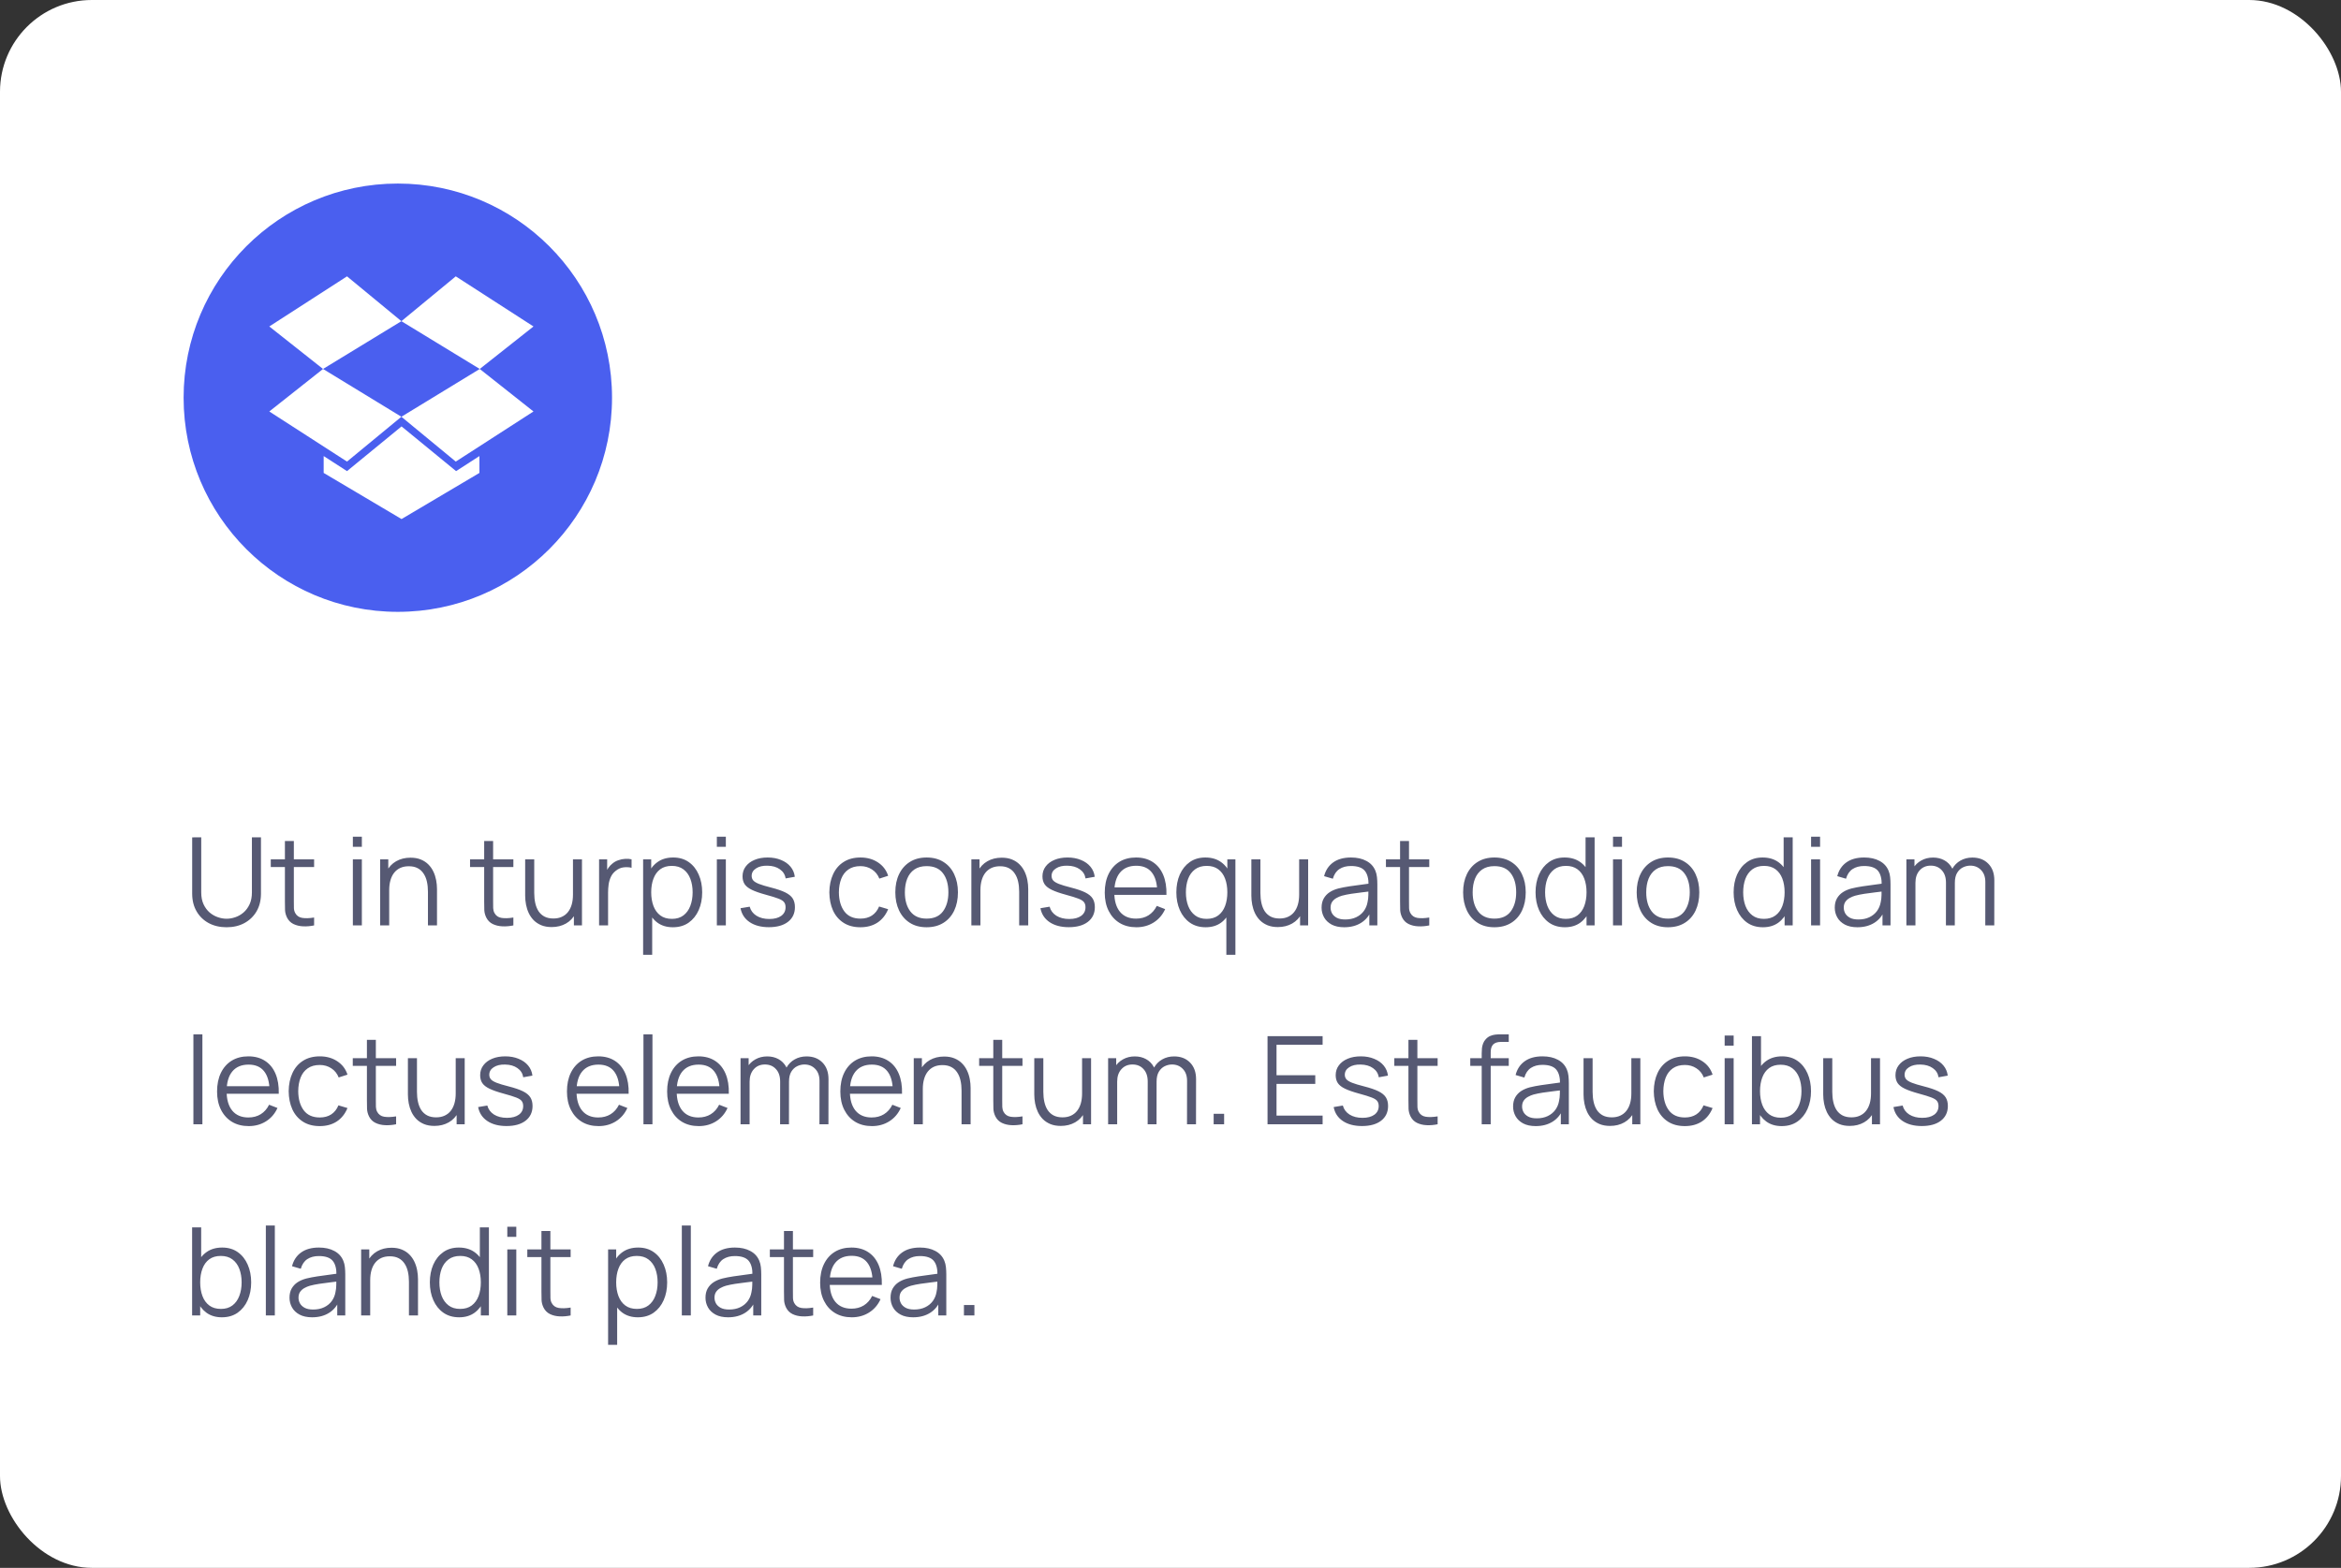 <svg width="306" height="205" viewBox="0 0 306 205" fill="none" xmlns="http://www.w3.org/2000/svg">
<rect x="0" y="0" width="306" height="205" fill="#333333" stroke="none"/>
<rect width="306" height="205" rx="12" fill="white"/>
<path d="M24 52C24 36.536 36.536 24 52 24C67.464 24 80 36.536 80 52C80 67.464 67.464 80 52 80C36.536 80 24 67.464 24 52Z" fill="#4A5FEF"/>
<path fill-rule="evenodd" clip-rule="evenodd" d="M69.734 42.686L62.709 48.243L52.467 41.995L59.575 36.133L69.734 42.686ZM45.359 36.133L52.467 41.995L42.224 48.243L42.224 48.243L42.224 48.243L35.2 42.686L45.359 36.133ZM42.224 48.243L35.2 53.801L45.359 60.353L52.467 54.492L42.224 48.243L42.224 48.243L42.224 48.243ZM62.71 48.243L52.467 54.492L59.575 60.354L69.733 53.801L62.71 48.243ZM59.616 61.599L52.487 55.754L45.358 61.599L42.308 59.631V61.837L52.487 67.868L62.667 61.837V59.631L59.616 61.599Z" fill="white"/>
<path d="M29.616 121.24C28.736 121.24 27.957 121.059 27.28 120.696C26.608 120.333 26.08 119.821 25.696 119.16C25.312 118.499 25.12 117.725 25.12 116.84V109.488L26.304 109.48V116.688C26.304 117.285 26.405 117.803 26.608 118.24C26.811 118.672 27.075 119.029 27.4 119.312C27.731 119.589 28.091 119.795 28.48 119.928C28.869 120.061 29.248 120.128 29.616 120.128C29.989 120.128 30.371 120.061 30.76 119.928C31.149 119.795 31.507 119.589 31.832 119.312C32.157 119.029 32.421 118.672 32.624 118.24C32.827 117.803 32.928 117.285 32.928 116.688V109.48H34.112V116.84C34.112 117.725 33.92 118.499 33.536 119.16C33.152 119.816 32.621 120.328 31.944 120.696C31.272 121.059 30.496 121.24 29.616 121.24ZM41.058 121C40.573 121.101 40.093 121.141 39.618 121.12C39.149 121.099 38.728 120.997 38.354 120.816C37.986 120.635 37.706 120.352 37.514 119.968C37.36 119.648 37.274 119.325 37.258 119C37.248 118.669 37.242 118.293 37.242 117.872V109.96H38.41V117.824C38.41 118.187 38.413 118.491 38.418 118.736C38.429 118.976 38.485 119.189 38.586 119.376C38.778 119.733 39.082 119.947 39.498 120.016C39.92 120.085 40.44 120.069 41.058 119.968V121ZM35.394 113.368V112.36H41.058V113.368H35.394ZM46.124 110.72V109.4H47.3V110.72H46.124ZM46.124 121V112.36H47.3V121H46.124ZM55.938 121V116.592C55.938 116.112 55.893 115.672 55.802 115.272C55.712 114.867 55.565 114.515 55.362 114.216C55.165 113.912 54.906 113.677 54.586 113.512C54.272 113.347 53.888 113.264 53.434 113.264C53.018 113.264 52.65 113.336 52.33 113.48C52.016 113.624 51.749 113.832 51.53 114.104C51.317 114.371 51.154 114.696 51.042 115.08C50.93 115.464 50.874 115.901 50.874 116.392L50.042 116.208C50.042 115.323 50.197 114.579 50.506 113.976C50.816 113.373 51.242 112.917 51.786 112.608C52.33 112.299 52.954 112.144 53.658 112.144C54.175 112.144 54.626 112.224 55.01 112.384C55.4 112.544 55.727 112.76 55.994 113.032C56.266 113.304 56.485 113.616 56.65 113.968C56.816 114.315 56.935 114.685 57.01 115.08C57.085 115.469 57.122 115.859 57.122 116.248V121H55.938ZM49.69 121V112.36H50.754V114.488H50.874V121H49.69ZM67.105 121C66.62 121.101 66.14 121.141 65.665 121.12C65.196 121.099 64.775 120.997 64.401 120.816C64.033 120.635 63.753 120.352 63.561 119.968C63.407 119.648 63.321 119.325 63.305 119C63.295 118.669 63.289 118.293 63.289 117.872V109.96H64.457V117.824C64.457 118.187 64.46 118.491 64.465 118.736C64.476 118.976 64.532 119.189 64.633 119.376C64.825 119.733 65.129 119.947 65.545 120.016C65.967 120.085 66.487 120.069 67.105 119.968V121ZM61.441 113.368V112.36H67.105V113.368H61.441ZM72.112 121.216C71.594 121.216 71.141 121.136 70.751 120.976C70.368 120.816 70.04 120.6 69.767 120.328C69.501 120.056 69.285 119.747 69.12 119.4C68.954 119.048 68.834 118.677 68.76 118.288C68.685 117.893 68.647 117.501 68.647 117.112V112.36H69.832V116.768C69.832 117.243 69.877 117.683 69.968 118.088C70.058 118.493 70.202 118.848 70.4 119.152C70.602 119.451 70.861 119.683 71.175 119.848C71.496 120.013 71.882 120.096 72.335 120.096C72.751 120.096 73.117 120.024 73.431 119.88C73.751 119.736 74.018 119.531 74.231 119.264C74.45 118.992 74.615 118.664 74.728 118.28C74.84 117.891 74.895 117.453 74.895 116.968L75.728 117.152C75.728 118.037 75.573 118.781 75.263 119.384C74.954 119.987 74.528 120.443 73.984 120.752C73.439 121.061 72.816 121.216 72.112 121.216ZM75.016 121V118.872H74.895V112.36H76.072V121H75.016ZM78.308 121V112.36H79.364V114.44L79.156 114.168C79.251 113.912 79.377 113.677 79.531 113.464C79.686 113.245 79.854 113.067 80.035 112.928C80.26 112.731 80.521 112.581 80.82 112.48C81.118 112.373 81.419 112.312 81.724 112.296C82.028 112.275 82.305 112.296 82.555 112.36V113.464C82.241 113.384 81.897 113.365 81.523 113.408C81.15 113.451 80.806 113.6 80.492 113.856C80.204 114.08 79.987 114.349 79.844 114.664C79.7 114.973 79.603 115.304 79.555 115.656C79.507 116.003 79.484 116.347 79.484 116.688V121H78.308ZM87.953 121.24C87.159 121.24 86.487 121.04 85.937 120.64C85.388 120.235 84.972 119.688 84.689 119C84.406 118.307 84.265 117.531 84.265 116.672C84.265 115.797 84.406 115.019 84.689 114.336C84.977 113.648 85.398 113.107 85.953 112.712C86.508 112.317 87.191 112.12 88.001 112.12C88.79 112.12 89.468 112.32 90.033 112.72C90.599 113.12 91.031 113.664 91.329 114.352C91.633 115.04 91.785 115.813 91.785 116.672C91.785 117.536 91.633 118.312 91.329 119C91.025 119.688 90.588 120.235 90.017 120.64C89.447 121.04 88.758 121.24 87.953 121.24ZM84.065 124.84V112.36H85.121V118.864H85.249V124.84H84.065ZM87.833 120.144C88.436 120.144 88.937 119.992 89.337 119.688C89.737 119.384 90.036 118.971 90.233 118.448C90.436 117.92 90.537 117.328 90.537 116.672C90.537 116.021 90.439 115.435 90.241 114.912C90.044 114.389 89.743 113.976 89.337 113.672C88.937 113.368 88.428 113.216 87.809 113.216C87.207 113.216 86.705 113.363 86.305 113.656C85.91 113.949 85.615 114.357 85.417 114.88C85.22 115.397 85.121 115.995 85.121 116.672C85.121 117.339 85.22 117.936 85.417 118.464C85.615 118.987 85.913 119.397 86.313 119.696C86.713 119.995 87.22 120.144 87.833 120.144ZM93.702 110.72V109.4H94.878V110.72H93.702ZM93.702 121V112.36H94.878V121H93.702ZM100.5 121.232C99.487 121.232 98.652 121.013 97.996 120.576C97.346 120.139 96.946 119.531 96.796 118.752L97.996 118.552C98.124 119.043 98.415 119.435 98.868 119.728C99.327 120.016 99.892 120.16 100.564 120.16C101.22 120.16 101.738 120.024 102.116 119.752C102.495 119.475 102.684 119.099 102.684 118.624C102.684 118.357 102.623 118.141 102.5 117.976C102.383 117.805 102.14 117.648 101.772 117.504C101.404 117.36 100.855 117.189 100.124 116.992C99.34 116.779 98.727 116.565 98.284 116.352C97.842 116.139 97.527 115.893 97.34 115.616C97.154 115.333 97.06 114.989 97.06 114.584C97.06 114.093 97.199 113.664 97.476 113.296C97.754 112.923 98.138 112.635 98.628 112.432C99.119 112.224 99.69 112.12 100.34 112.12C100.991 112.12 101.572 112.227 102.084 112.44C102.602 112.648 103.018 112.941 103.332 113.32C103.647 113.699 103.834 114.139 103.892 114.64L102.692 114.856C102.612 114.349 102.359 113.949 101.932 113.656C101.511 113.357 100.975 113.203 100.324 113.192C99.711 113.176 99.212 113.293 98.828 113.544C98.444 113.789 98.252 114.117 98.252 114.528C98.252 114.757 98.322 114.955 98.46 115.12C98.599 115.28 98.85 115.432 99.212 115.576C99.58 115.72 100.103 115.877 100.78 116.048C101.575 116.251 102.199 116.464 102.652 116.688C103.106 116.912 103.428 117.176 103.62 117.48C103.812 117.784 103.908 118.16 103.908 118.608C103.908 119.424 103.604 120.067 102.996 120.536C102.394 121 101.562 121.232 100.5 121.232ZM112.47 121.24C111.6 121.24 110.864 121.045 110.262 120.656C109.659 120.267 109.2 119.731 108.886 119.048C108.576 118.36 108.416 117.571 108.406 116.68C108.416 115.773 108.582 114.979 108.902 114.296C109.222 113.608 109.683 113.075 110.286 112.696C110.888 112.312 111.619 112.12 112.478 112.12C113.352 112.12 114.112 112.333 114.758 112.76C115.408 113.187 115.854 113.771 116.094 114.512L114.942 114.88C114.739 114.363 114.416 113.963 113.974 113.68C113.536 113.392 113.035 113.248 112.47 113.248C111.835 113.248 111.31 113.395 110.894 113.688C110.478 113.976 110.168 114.379 109.966 114.896C109.763 115.413 109.659 116.008 109.654 116.68C109.664 117.715 109.904 118.547 110.374 119.176C110.843 119.8 111.542 120.112 112.47 120.112C113.056 120.112 113.555 119.979 113.966 119.712C114.382 119.44 114.696 119.045 114.91 118.528L116.094 118.88C115.774 119.648 115.304 120.235 114.686 120.64C114.067 121.04 113.328 121.24 112.47 121.24ZM121.119 121.24C120.26 121.24 119.527 121.045 118.919 120.656C118.311 120.267 117.844 119.728 117.519 119.04C117.193 118.352 117.031 117.563 117.031 116.672C117.031 115.765 117.196 114.971 117.527 114.288C117.857 113.605 118.327 113.075 118.935 112.696C119.548 112.312 120.276 112.12 121.119 112.12C121.983 112.12 122.719 112.315 123.327 112.704C123.94 113.088 124.407 113.624 124.727 114.312C125.052 114.995 125.215 115.781 125.215 116.672C125.215 117.579 125.052 118.376 124.727 119.064C124.401 119.747 123.932 120.28 123.319 120.664C122.705 121.048 121.972 121.24 121.119 121.24ZM121.119 120.112C122.079 120.112 122.793 119.795 123.263 119.16C123.732 118.52 123.967 117.691 123.967 116.672C123.967 115.627 123.729 114.795 123.255 114.176C122.785 113.557 122.073 113.248 121.119 113.248C120.473 113.248 119.94 113.395 119.519 113.688C119.103 113.976 118.791 114.379 118.583 114.896C118.38 115.408 118.279 116 118.279 116.672C118.279 117.712 118.519 118.547 118.999 119.176C119.479 119.8 120.185 120.112 121.119 120.112ZM133.219 121V116.592C133.219 116.112 133.174 115.672 133.083 115.272C132.993 114.867 132.846 114.515 132.643 114.216C132.446 113.912 132.187 113.677 131.867 113.512C131.553 113.347 131.169 113.264 130.715 113.264C130.299 113.264 129.931 113.336 129.611 113.48C129.297 113.624 129.03 113.832 128.811 114.104C128.598 114.371 128.435 114.696 128.323 115.08C128.211 115.464 128.155 115.901 128.155 116.392L127.323 116.208C127.323 115.323 127.478 114.579 127.787 113.976C128.097 113.373 128.523 112.917 129.067 112.608C129.611 112.299 130.235 112.144 130.939 112.144C131.457 112.144 131.907 112.224 132.291 112.384C132.681 112.544 133.009 112.76 133.275 113.032C133.547 113.304 133.766 113.616 133.931 113.968C134.097 114.315 134.217 114.685 134.291 115.08C134.366 115.469 134.403 115.859 134.403 116.248V121H133.219ZM126.971 121V112.36H128.035V114.488H128.155V121H126.971ZM139.703 121.232C138.69 121.232 137.855 121.013 137.199 120.576C136.549 120.139 136.149 119.531 135.999 118.752L137.199 118.552C137.327 119.043 137.618 119.435 138.071 119.728C138.53 120.016 139.095 120.16 139.767 120.16C140.423 120.16 140.941 120.024 141.319 119.752C141.698 119.475 141.887 119.099 141.887 118.624C141.887 118.357 141.826 118.141 141.703 117.976C141.586 117.805 141.343 117.648 140.975 117.504C140.607 117.36 140.058 117.189 139.327 116.992C138.543 116.779 137.93 116.565 137.487 116.352C137.045 116.139 136.73 115.893 136.543 115.616C136.357 115.333 136.263 114.989 136.263 114.584C136.263 114.093 136.402 113.664 136.679 113.296C136.957 112.923 137.341 112.635 137.831 112.432C138.322 112.224 138.893 112.12 139.543 112.12C140.194 112.12 140.775 112.227 141.287 112.44C141.805 112.648 142.221 112.941 142.535 113.32C142.85 113.699 143.037 114.139 143.095 114.64L141.895 114.856C141.815 114.349 141.562 113.949 141.135 113.656C140.714 113.357 140.178 113.203 139.527 113.192C138.914 113.176 138.415 113.293 138.031 113.544C137.647 113.789 137.455 114.117 137.455 114.528C137.455 114.757 137.525 114.955 137.663 115.12C137.802 115.28 138.053 115.432 138.415 115.576C138.783 115.72 139.306 115.877 139.983 116.048C140.778 116.251 141.402 116.464 141.855 116.688C142.309 116.912 142.631 117.176 142.823 117.48C143.015 117.784 143.111 118.16 143.111 118.608C143.111 119.424 142.807 120.067 142.199 120.536C141.597 121 140.765 121.232 139.703 121.232ZM148.542 121.24C147.699 121.24 146.968 121.053 146.35 120.68C145.736 120.307 145.259 119.781 144.918 119.104C144.576 118.427 144.406 117.632 144.406 116.72C144.406 115.776 144.574 114.96 144.91 114.272C145.246 113.584 145.718 113.053 146.326 112.68C146.939 112.307 147.662 112.12 148.494 112.12C149.347 112.12 150.075 112.317 150.678 112.712C151.28 113.101 151.736 113.661 152.046 114.392C152.355 115.123 152.496 115.995 152.47 117.008H151.27V116.592C151.248 115.472 151.006 114.627 150.542 114.056C150.083 113.485 149.411 113.2 148.526 113.2C147.598 113.2 146.886 113.501 146.39 114.104C145.899 114.707 145.654 115.565 145.654 116.68C145.654 117.768 145.899 118.613 146.39 119.216C146.886 119.813 147.587 120.112 148.494 120.112C149.112 120.112 149.651 119.971 150.11 119.688C150.574 119.4 150.939 118.987 151.206 118.448L152.302 118.872C151.96 119.624 151.456 120.208 150.79 120.624C150.128 121.035 149.379 121.24 148.542 121.24ZM145.238 117.008V116.024H151.838V117.008H145.238ZM157.597 121.24C156.792 121.24 156.104 121.04 155.533 120.64C154.962 120.235 154.525 119.688 154.221 119C153.917 118.312 153.765 117.536 153.765 116.672C153.765 115.813 153.914 115.04 154.213 114.352C154.517 113.664 154.952 113.12 155.517 112.72C156.082 112.32 156.76 112.12 157.549 112.12C158.36 112.12 159.042 112.317 159.597 112.712C160.152 113.107 160.57 113.648 160.853 114.336C161.141 115.019 161.285 115.797 161.285 116.672C161.285 117.531 161.144 118.307 160.861 119C160.578 119.688 160.162 120.235 159.613 120.64C159.064 121.04 158.392 121.24 157.597 121.24ZM157.717 120.144C158.33 120.144 158.837 119.995 159.237 119.696C159.637 119.397 159.936 118.987 160.133 118.464C160.33 117.936 160.429 117.339 160.429 116.672C160.429 115.995 160.33 115.397 160.133 114.88C159.936 114.357 159.637 113.949 159.237 113.656C158.842 113.363 158.344 113.216 157.741 113.216C157.122 113.216 156.61 113.368 156.205 113.672C155.8 113.976 155.498 114.389 155.301 114.912C155.109 115.435 155.013 116.021 155.013 116.672C155.013 117.328 155.112 117.92 155.309 118.448C155.512 118.971 155.813 119.384 156.213 119.688C156.613 119.992 157.114 120.144 157.717 120.144ZM160.301 124.84V118.864H160.429V112.36H161.485V124.84H160.301ZM167.033 121.216C166.516 121.216 166.063 121.136 165.673 120.976C165.289 120.816 164.961 120.6 164.689 120.328C164.423 120.056 164.207 119.747 164.041 119.4C163.876 119.048 163.756 118.677 163.681 118.288C163.607 117.893 163.569 117.501 163.569 117.112V112.36H164.753V116.768C164.753 117.243 164.799 117.683 164.889 118.088C164.98 118.493 165.124 118.848 165.321 119.152C165.524 119.451 165.783 119.683 166.097 119.848C166.417 120.013 166.804 120.096 167.257 120.096C167.673 120.096 168.039 120.024 168.353 119.88C168.673 119.736 168.94 119.531 169.153 119.264C169.372 118.992 169.537 118.664 169.649 118.28C169.761 117.891 169.817 117.453 169.817 116.968L170.649 117.152C170.649 118.037 170.495 118.781 170.185 119.384C169.876 119.987 169.449 120.443 168.905 120.752C168.361 121.061 167.737 121.216 167.033 121.216ZM169.937 121V118.872H169.817V112.36H170.993V121H169.937ZM175.701 121.24C175.051 121.24 174.504 121.123 174.061 120.888C173.624 120.653 173.296 120.341 173.077 119.952C172.859 119.563 172.749 119.139 172.749 118.68C172.749 118.211 172.843 117.811 173.029 117.48C173.221 117.144 173.48 116.869 173.805 116.656C174.136 116.443 174.517 116.28 174.949 116.168C175.387 116.061 175.869 115.968 176.397 115.888C176.931 115.803 177.451 115.731 177.957 115.672C178.469 115.608 178.917 115.547 179.301 115.488L178.885 115.744C178.901 114.891 178.736 114.259 178.389 113.848C178.043 113.437 177.44 113.232 176.581 113.232C175.989 113.232 175.488 113.365 175.077 113.632C174.672 113.899 174.387 114.32 174.221 114.896L173.077 114.56C173.275 113.787 173.672 113.187 174.269 112.76C174.867 112.333 175.643 112.12 176.597 112.12C177.387 112.12 178.056 112.269 178.605 112.568C179.16 112.861 179.552 113.288 179.781 113.848C179.888 114.099 179.957 114.379 179.989 114.688C180.021 114.997 180.037 115.312 180.037 115.632V121H178.989V118.832L179.293 118.96C179 119.701 178.544 120.267 177.925 120.656C177.307 121.045 176.565 121.24 175.701 121.24ZM175.837 120.224C176.387 120.224 176.867 120.125 177.277 119.928C177.688 119.731 178.019 119.461 178.269 119.12C178.52 118.773 178.683 118.384 178.757 117.952C178.821 117.675 178.856 117.371 178.861 117.04C178.867 116.704 178.869 116.453 178.869 116.288L179.317 116.52C178.917 116.573 178.483 116.627 178.013 116.68C177.549 116.733 177.091 116.795 176.637 116.864C176.189 116.933 175.784 117.016 175.421 117.112C175.176 117.181 174.939 117.28 174.709 117.408C174.48 117.531 174.291 117.696 174.141 117.904C173.997 118.112 173.925 118.371 173.925 118.68C173.925 118.931 173.987 119.173 174.109 119.408C174.237 119.643 174.44 119.837 174.717 119.992C175 120.147 175.373 120.224 175.837 120.224ZM186.824 121C186.339 121.101 185.859 121.141 185.384 121.12C184.915 121.099 184.493 120.997 184.12 120.816C183.752 120.635 183.472 120.352 183.28 119.968C183.125 119.648 183.04 119.325 183.024 119C183.013 118.669 183.008 118.293 183.008 117.872V109.96H184.176V117.824C184.176 118.187 184.179 118.491 184.184 118.736C184.195 118.976 184.251 119.189 184.352 119.376C184.544 119.733 184.848 119.947 185.264 120.016C185.685 120.085 186.205 120.069 186.824 119.968V121ZM181.16 113.368V112.36H186.824V113.368H181.16ZM195.337 121.24C194.479 121.24 193.745 121.045 193.137 120.656C192.529 120.267 192.063 119.728 191.737 119.04C191.412 118.352 191.249 117.563 191.249 116.672C191.249 115.765 191.415 114.971 191.745 114.288C192.076 113.605 192.545 113.075 193.153 112.696C193.767 112.312 194.495 112.12 195.337 112.12C196.201 112.12 196.937 112.315 197.545 112.704C198.159 113.088 198.625 113.624 198.945 114.312C199.271 114.995 199.433 115.781 199.433 116.672C199.433 117.579 199.271 118.376 198.945 119.064C198.62 119.747 198.151 120.28 197.537 120.664C196.924 121.048 196.191 121.24 195.337 121.24ZM195.337 120.112C196.297 120.112 197.012 119.795 197.481 119.16C197.951 118.52 198.185 117.691 198.185 116.672C198.185 115.627 197.948 114.795 197.473 114.176C197.004 113.557 196.292 113.248 195.337 113.248C194.692 113.248 194.159 113.395 193.737 113.688C193.321 113.976 193.009 114.379 192.801 114.896C192.599 115.408 192.497 116 192.497 116.672C192.497 117.712 192.737 118.547 193.217 119.176C193.697 119.8 194.404 120.112 195.337 120.112ZM204.55 121.24C203.745 121.24 203.057 121.04 202.486 120.64C201.915 120.235 201.478 119.688 201.174 119C200.87 118.312 200.718 117.536 200.718 116.672C200.718 115.813 200.867 115.04 201.166 114.352C201.47 113.664 201.905 113.12 202.47 112.72C203.035 112.32 203.713 112.12 204.502 112.12C205.313 112.12 205.995 112.317 206.55 112.712C207.105 113.107 207.523 113.648 207.806 114.336C208.094 115.019 208.238 115.797 208.238 116.672C208.238 117.531 208.097 118.307 207.814 119C207.531 119.688 207.115 120.235 206.566 120.64C206.017 121.04 205.345 121.24 204.55 121.24ZM204.67 120.144C205.283 120.144 205.79 119.995 206.19 119.696C206.59 119.397 206.889 118.987 207.086 118.464C207.283 117.936 207.382 117.339 207.382 116.672C207.382 115.995 207.283 115.397 207.086 114.88C206.889 114.357 206.59 113.949 206.19 113.656C205.795 113.363 205.297 113.216 204.694 113.216C204.075 113.216 203.563 113.368 203.158 113.672C202.753 113.976 202.451 114.389 202.254 114.912C202.062 115.435 201.966 116.021 201.966 116.672C201.966 117.328 202.065 117.92 202.262 118.448C202.465 118.971 202.766 119.384 203.166 119.688C203.566 119.992 204.067 120.144 204.67 120.144ZM207.382 121V114.496H207.254V109.48H208.438V121H207.382ZM210.843 110.72V109.4H212.019V110.72H210.843ZM210.843 121V112.36H212.019V121H210.843ZM218.025 121.24C217.166 121.24 216.433 121.045 215.825 120.656C215.217 120.267 214.75 119.728 214.425 119.04C214.1 118.352 213.937 117.563 213.937 116.672C213.937 115.765 214.102 114.971 214.433 114.288C214.764 113.605 215.233 113.075 215.841 112.696C216.454 112.312 217.182 112.12 218.025 112.12C218.889 112.12 219.625 112.315 220.233 112.704C220.846 113.088 221.313 113.624 221.633 114.312C221.958 114.995 222.121 115.781 222.121 116.672C222.121 117.579 221.958 118.376 221.633 119.064C221.308 119.747 220.838 120.28 220.225 120.664C219.612 121.048 218.878 121.24 218.025 121.24ZM218.025 120.112C218.985 120.112 219.7 119.795 220.169 119.16C220.638 118.52 220.873 117.691 220.873 116.672C220.873 115.627 220.636 114.795 220.161 114.176C219.692 113.557 218.98 113.248 218.025 113.248C217.38 113.248 216.846 113.395 216.425 113.688C216.009 113.976 215.697 114.379 215.489 114.896C215.286 115.408 215.185 116 215.185 116.672C215.185 117.712 215.425 118.547 215.905 119.176C216.385 119.8 217.092 120.112 218.025 120.112ZM230.441 121.24C229.635 121.24 228.947 121.04 228.377 120.64C227.806 120.235 227.369 119.688 227.065 119C226.761 118.312 226.609 117.536 226.609 116.672C226.609 115.813 226.758 115.04 227.057 114.352C227.361 113.664 227.795 113.12 228.361 112.72C228.926 112.32 229.603 112.12 230.393 112.12C231.203 112.12 231.886 112.317 232.441 112.712C232.995 113.107 233.414 113.648 233.697 114.336C233.985 115.019 234.129 115.797 234.129 116.672C234.129 117.531 233.987 118.307 233.705 119C233.422 119.688 233.006 120.235 232.457 120.64C231.907 121.04 231.235 121.24 230.441 121.24ZM230.561 120.144C231.174 120.144 231.681 119.995 232.081 119.696C232.481 119.397 232.779 118.987 232.977 118.464C233.174 117.936 233.273 117.339 233.273 116.672C233.273 115.995 233.174 115.397 232.977 114.88C232.779 114.357 232.481 113.949 232.081 113.656C231.686 113.363 231.187 113.216 230.585 113.216C229.966 113.216 229.454 113.368 229.049 113.672C228.643 113.976 228.342 114.389 228.145 114.912C227.953 115.435 227.857 116.021 227.857 116.672C227.857 117.328 227.955 117.92 228.153 118.448C228.355 118.971 228.657 119.384 229.057 119.688C229.457 119.992 229.958 120.144 230.561 120.144ZM233.273 121V114.496H233.145V109.48H234.329V121H233.273ZM236.733 110.72V109.4H237.909V110.72H236.733ZM236.733 121V112.36H237.909V121H236.733ZM242.78 121.24C242.129 121.24 241.582 121.123 241.14 120.888C240.702 120.653 240.374 120.341 240.156 119.952C239.937 119.563 239.828 119.139 239.828 118.68C239.828 118.211 239.921 117.811 240.108 117.48C240.3 117.144 240.558 116.869 240.884 116.656C241.214 116.443 241.596 116.28 242.028 116.168C242.465 116.061 242.948 115.968 243.476 115.888C244.009 115.803 244.529 115.731 245.036 115.672C245.548 115.608 245.996 115.547 246.38 115.488L245.964 115.744C245.98 114.891 245.814 114.259 245.468 113.848C245.121 113.437 244.518 113.232 243.66 113.232C243.068 113.232 242.566 113.365 242.156 113.632C241.75 113.899 241.465 114.32 241.299 114.896L240.156 114.56C240.353 113.787 240.75 113.187 241.348 112.76C241.945 112.333 242.721 112.12 243.676 112.12C244.465 112.12 245.134 112.269 245.684 112.568C246.238 112.861 246.63 113.288 246.86 113.848C246.966 114.099 247.036 114.379 247.068 114.688C247.1 114.997 247.116 115.312 247.116 115.632V121H246.068V118.832L246.372 118.96C246.078 119.701 245.622 120.267 245.004 120.656C244.385 121.045 243.644 121.24 242.78 121.24ZM242.916 120.224C243.465 120.224 243.945 120.125 244.356 119.928C244.766 119.731 245.097 119.461 245.348 119.12C245.598 118.773 245.761 118.384 245.836 117.952C245.9 117.675 245.934 117.371 245.94 117.04C245.945 116.704 245.948 116.453 245.948 116.288L246.396 116.52C245.996 116.573 245.561 116.627 245.092 116.68C244.628 116.733 244.169 116.795 243.716 116.864C243.268 116.933 242.862 117.016 242.5 117.112C242.254 117.181 242.017 117.28 241.788 117.408C241.558 117.531 241.369 117.696 241.22 117.904C241.076 118.112 241.004 118.371 241.004 118.68C241.004 118.931 241.065 119.173 241.188 119.408C241.316 119.643 241.518 119.837 241.796 119.992C242.078 120.147 242.452 120.224 242.916 120.224ZM259.502 121L259.51 115.328C259.51 114.661 259.323 114.139 258.95 113.76C258.582 113.376 258.113 113.184 257.542 113.184C257.217 113.184 256.899 113.259 256.59 113.408C256.281 113.557 256.025 113.797 255.822 114.128C255.625 114.459 255.526 114.891 255.526 115.424L254.83 115.224C254.814 114.605 254.934 114.064 255.19 113.6C255.451 113.136 255.809 112.776 256.262 112.52C256.721 112.259 257.238 112.128 257.814 112.128C258.683 112.128 259.379 112.397 259.902 112.936C260.425 113.469 260.686 114.192 260.686 115.104L260.678 121H259.502ZM249.19 121V112.36H250.246V114.488H250.374V121H249.19ZM254.358 121L254.366 115.408C254.366 114.72 254.182 114.179 253.814 113.784C253.451 113.384 252.971 113.184 252.374 113.184C251.777 113.184 251.294 113.389 250.926 113.8C250.558 114.205 250.374 114.747 250.374 115.424L249.67 115.04C249.67 114.485 249.801 113.989 250.062 113.552C250.323 113.109 250.681 112.763 251.134 112.512C251.587 112.256 252.102 112.128 252.678 112.128C253.227 112.128 253.715 112.245 254.142 112.48C254.574 112.715 254.913 113.056 255.158 113.504C255.403 113.952 255.526 114.496 255.526 115.136L255.518 121H254.358ZM25.28 147V135.24H26.456V147H25.28ZM32.51 147.24C31.668 147.24 30.937 147.053 30.318 146.68C29.705 146.307 29.228 145.781 28.886 145.104C28.545 144.427 28.374 143.632 28.374 142.72C28.374 141.776 28.542 140.96 28.878 140.272C29.214 139.584 29.686 139.053 30.294 138.68C30.908 138.307 31.63 138.12 32.462 138.12C33.316 138.12 34.044 138.317 34.646 138.712C35.249 139.101 35.705 139.661 36.014 140.392C36.324 141.123 36.465 141.995 36.438 143.008H35.238V142.592C35.217 141.472 34.974 140.627 34.51 140.056C34.052 139.485 33.38 139.2 32.494 139.2C31.566 139.2 30.854 139.501 30.358 140.104C29.868 140.707 29.622 141.565 29.622 142.68C29.622 143.768 29.868 144.613 30.358 145.216C30.854 145.813 31.556 146.112 32.462 146.112C33.081 146.112 33.62 145.971 34.078 145.688C34.542 145.4 34.908 144.987 35.174 144.448L36.27 144.872C35.929 145.624 35.425 146.208 34.758 146.624C34.097 147.035 33.348 147.24 32.51 147.24ZM29.206 143.008V142.024H35.806V143.008H29.206ZM41.798 147.24C40.928 147.24 40.192 147.045 39.59 146.656C38.987 146.267 38.528 145.731 38.214 145.048C37.904 144.36 37.744 143.571 37.734 142.68C37.744 141.773 37.91 140.979 38.23 140.296C38.55 139.608 39.011 139.075 39.614 138.696C40.216 138.312 40.947 138.12 41.806 138.12C42.68 138.12 43.44 138.333 44.086 138.76C44.736 139.187 45.182 139.771 45.422 140.512L44.27 140.88C44.067 140.363 43.744 139.963 43.302 139.68C42.864 139.392 42.363 139.248 41.798 139.248C41.163 139.248 40.638 139.395 40.222 139.688C39.806 139.976 39.496 140.379 39.294 140.896C39.091 141.413 38.987 142.008 38.982 142.68C38.992 143.715 39.232 144.547 39.702 145.176C40.171 145.8 40.87 146.112 41.798 146.112C42.384 146.112 42.883 145.979 43.294 145.712C43.71 145.44 44.024 145.045 44.238 144.528L45.422 144.88C45.102 145.648 44.632 146.235 44.014 146.64C43.395 147.04 42.656 147.24 41.798 147.24ZM51.777 147C51.292 147.101 50.812 147.141 50.337 147.12C49.868 147.099 49.447 146.997 49.073 146.816C48.705 146.635 48.425 146.352 48.233 145.968C48.078 145.648 47.993 145.325 47.977 145C47.967 144.669 47.961 144.293 47.961 143.872V135.96H49.129V143.824C49.129 144.187 49.132 144.491 49.137 144.736C49.148 144.976 49.204 145.189 49.305 145.376C49.497 145.733 49.801 145.947 50.217 146.016C50.639 146.085 51.158 146.069 51.777 145.968V147ZM46.113 139.368V138.36H51.777V139.368H46.113ZM56.783 147.216C56.266 147.216 55.813 147.136 55.423 146.976C55.039 146.816 54.711 146.6 54.439 146.328C54.173 146.056 53.957 145.747 53.791 145.4C53.626 145.048 53.506 144.677 53.431 144.288C53.357 143.893 53.319 143.501 53.319 143.112V138.36H54.503V142.768C54.503 143.243 54.549 143.683 54.639 144.088C54.73 144.493 54.874 144.848 55.071 145.152C55.274 145.451 55.533 145.683 55.847 145.848C56.167 146.013 56.554 146.096 57.007 146.096C57.423 146.096 57.789 146.024 58.103 145.88C58.423 145.736 58.69 145.531 58.903 145.264C59.122 144.992 59.287 144.664 59.399 144.28C59.511 143.891 59.567 143.453 59.567 142.968L60.399 143.152C60.399 144.037 60.245 144.781 59.935 145.384C59.626 145.987 59.199 146.443 58.655 146.752C58.111 147.061 57.487 147.216 56.783 147.216ZM59.687 147V144.872H59.567V138.36H60.743V147H59.687ZM66.203 147.232C65.19 147.232 64.355 147.013 63.699 146.576C63.049 146.139 62.649 145.531 62.499 144.752L63.699 144.552C63.827 145.043 64.118 145.435 64.571 145.728C65.03 146.016 65.595 146.16 66.267 146.16C66.923 146.16 67.441 146.024 67.819 145.752C68.198 145.475 68.387 145.099 68.387 144.624C68.387 144.357 68.326 144.141 68.203 143.976C68.086 143.805 67.843 143.648 67.475 143.504C67.107 143.36 66.558 143.189 65.827 142.992C65.043 142.779 64.43 142.565 63.987 142.352C63.545 142.139 63.23 141.893 63.043 141.616C62.857 141.333 62.763 140.989 62.763 140.584C62.763 140.093 62.902 139.664 63.179 139.296C63.457 138.923 63.841 138.635 64.331 138.432C64.822 138.224 65.393 138.12 66.043 138.12C66.694 138.12 67.275 138.227 67.787 138.44C68.305 138.648 68.721 138.941 69.035 139.32C69.35 139.699 69.537 140.139 69.595 140.64L68.395 140.856C68.315 140.349 68.062 139.949 67.635 139.656C67.214 139.357 66.678 139.203 66.027 139.192C65.414 139.176 64.915 139.293 64.531 139.544C64.147 139.789 63.955 140.117 63.955 140.528C63.955 140.757 64.025 140.955 64.163 141.12C64.302 141.28 64.553 141.432 64.915 141.576C65.283 141.72 65.806 141.877 66.483 142.048C67.278 142.251 67.902 142.464 68.355 142.688C68.809 142.912 69.131 143.176 69.323 143.48C69.515 143.784 69.611 144.16 69.611 144.608C69.611 145.424 69.307 146.067 68.699 146.536C68.097 147 67.265 147.232 66.203 147.232ZM78.245 147.24C77.402 147.24 76.671 147.053 76.053 146.68C75.439 146.307 74.962 145.781 74.621 145.104C74.279 144.427 74.109 143.632 74.109 142.72C74.109 141.776 74.277 140.96 74.613 140.272C74.949 139.584 75.421 139.053 76.029 138.68C76.642 138.307 77.365 138.12 78.197 138.12C79.05 138.12 79.778 138.317 80.381 138.712C80.983 139.101 81.439 139.661 81.749 140.392C82.058 141.123 82.199 141.995 82.173 143.008H80.973V142.592C80.951 141.472 80.709 140.627 80.245 140.056C79.786 139.485 79.114 139.2 78.229 139.2C77.301 139.2 76.589 139.501 76.093 140.104C75.602 140.707 75.357 141.565 75.357 142.68C75.357 143.768 75.602 144.613 76.093 145.216C76.589 145.813 77.29 146.112 78.197 146.112C78.815 146.112 79.354 145.971 79.813 145.688C80.277 145.4 80.642 144.987 80.909 144.448L82.005 144.872C81.663 145.624 81.159 146.208 80.493 146.624C79.831 147.035 79.082 147.24 78.245 147.24ZM74.941 143.008V142.024H81.541V143.008H74.941ZM84.108 147V135.24H85.284V147H84.108ZM91.338 147.24C90.496 147.24 89.765 147.053 89.147 146.68C88.533 146.307 88.056 145.781 87.715 145.104C87.373 144.427 87.203 143.632 87.203 142.72C87.203 141.776 87.371 140.96 87.707 140.272C88.043 139.584 88.514 139.053 89.123 138.68C89.736 138.307 90.459 138.12 91.29 138.12C92.144 138.12 92.872 138.317 93.475 138.712C94.077 139.101 94.533 139.661 94.843 140.392C95.152 141.123 95.293 141.995 95.266 143.008H94.067V142.592C94.045 141.472 93.802 140.627 93.338 140.056C92.88 139.485 92.208 139.2 91.323 139.2C90.394 139.2 89.683 139.501 89.186 140.104C88.696 140.707 88.451 141.565 88.451 142.68C88.451 143.768 88.696 144.613 89.186 145.216C89.683 145.813 90.384 146.112 91.29 146.112C91.909 146.112 92.448 145.971 92.906 145.688C93.371 145.4 93.736 144.987 94.002 144.448L95.099 144.872C94.757 145.624 94.253 146.208 93.587 146.624C92.925 147.035 92.176 147.24 91.338 147.24ZM88.034 143.008V142.024H94.635V143.008H88.034ZM107.112 147L107.12 141.328C107.12 140.661 106.933 140.139 106.56 139.76C106.192 139.376 105.722 139.184 105.152 139.184C104.826 139.184 104.509 139.259 104.2 139.408C103.89 139.557 103.634 139.797 103.432 140.128C103.234 140.459 103.136 140.891 103.136 141.424L102.44 141.224C102.424 140.605 102.544 140.064 102.8 139.6C103.061 139.136 103.418 138.776 103.872 138.52C104.33 138.259 104.848 138.128 105.424 138.128C106.293 138.128 106.989 138.397 107.512 138.936C108.034 139.469 108.296 140.192 108.296 141.104L108.288 147H107.112ZM96.799 147V138.36H97.856V140.488H97.984V147H96.799ZM101.968 147L101.976 141.408C101.976 140.72 101.792 140.179 101.424 139.784C101.061 139.384 100.581 139.184 99.984 139.184C99.386 139.184 98.903 139.389 98.535 139.8C98.168 140.205 97.984 140.747 97.984 141.424L97.279 141.04C97.279 140.485 97.41 139.989 97.671 139.552C97.933 139.109 98.29 138.763 98.743 138.512C99.197 138.256 99.712 138.128 100.288 138.128C100.837 138.128 101.325 138.245 101.752 138.48C102.184 138.715 102.522 139.056 102.768 139.504C103.013 139.952 103.136 140.496 103.136 141.136L103.128 147H101.968ZM113.979 147.24C113.136 147.24 112.406 147.053 111.787 146.68C111.174 146.307 110.696 145.781 110.355 145.104C110.014 144.427 109.843 143.632 109.843 142.72C109.843 141.776 110.011 140.96 110.347 140.272C110.683 139.584 111.155 139.053 111.763 138.68C112.376 138.307 113.099 138.12 113.931 138.12C114.784 138.12 115.512 138.317 116.115 138.712C116.718 139.101 117.174 139.661 117.483 140.392C117.792 141.123 117.934 141.995 117.907 143.008H116.707V142.592C116.686 141.472 116.443 140.627 115.979 140.056C115.52 139.485 114.848 139.2 113.963 139.2C113.035 139.2 112.323 139.501 111.827 140.104C111.336 140.707 111.091 141.565 111.091 142.68C111.091 143.768 111.336 144.613 111.827 145.216C112.323 145.813 113.024 146.112 113.931 146.112C114.55 146.112 115.088 145.971 115.547 145.688C116.011 145.4 116.376 144.987 116.643 144.448L117.739 144.872C117.398 145.624 116.894 146.208 116.227 146.624C115.566 147.035 114.816 147.24 113.979 147.24ZM110.675 143.008V142.024H117.275V143.008H110.675ZM125.688 147V142.592C125.688 142.112 125.643 141.672 125.552 141.272C125.461 140.867 125.315 140.515 125.112 140.216C124.915 139.912 124.656 139.677 124.336 139.512C124.021 139.347 123.637 139.264 123.184 139.264C122.768 139.264 122.4 139.336 122.08 139.48C121.765 139.624 121.499 139.832 121.28 140.104C121.067 140.371 120.904 140.696 120.792 141.08C120.68 141.464 120.624 141.901 120.624 142.392L119.792 142.208C119.792 141.323 119.947 140.579 120.256 139.976C120.565 139.373 120.992 138.917 121.536 138.608C122.08 138.299 122.704 138.144 123.408 138.144C123.925 138.144 124.376 138.224 124.76 138.384C125.149 138.544 125.477 138.76 125.744 139.032C126.016 139.304 126.235 139.616 126.4 139.968C126.565 140.315 126.685 140.685 126.76 141.08C126.835 141.469 126.872 141.859 126.872 142.248V147H125.688ZM119.44 147V138.36H120.504V140.488H120.624V147H119.44ZM133.652 147C133.167 147.101 132.687 147.141 132.212 147.12C131.743 147.099 131.321 146.997 130.948 146.816C130.58 146.635 130.3 146.352 130.108 145.968C129.953 145.648 129.868 145.325 129.852 145C129.841 144.669 129.836 144.293 129.836 143.872V135.96H131.004V143.824C131.004 144.187 131.007 144.491 131.012 144.736C131.023 144.976 131.079 145.189 131.18 145.376C131.372 145.733 131.676 145.947 132.092 146.016C132.513 146.085 133.033 146.069 133.652 145.968V147ZM127.988 139.368V138.36H133.652V139.368H127.988ZM138.658 147.216C138.141 147.216 137.688 147.136 137.298 146.976C136.914 146.816 136.586 146.6 136.314 146.328C136.048 146.056 135.832 145.747 135.666 145.4C135.501 145.048 135.381 144.677 135.306 144.288C135.232 143.893 135.194 143.501 135.194 143.112V138.36H136.378V142.768C136.378 143.243 136.424 143.683 136.514 144.088C136.605 144.493 136.749 144.848 136.946 145.152C137.149 145.451 137.408 145.683 137.722 145.848C138.042 146.013 138.429 146.096 138.882 146.096C139.298 146.096 139.664 146.024 139.978 145.88C140.298 145.736 140.565 145.531 140.778 145.264C140.997 144.992 141.162 144.664 141.274 144.28C141.386 143.891 141.442 143.453 141.442 142.968L142.274 143.152C142.274 144.037 142.12 144.781 141.81 145.384C141.501 145.987 141.074 146.443 140.53 146.752C139.986 147.061 139.362 147.216 138.658 147.216ZM141.562 147V144.872H141.442V138.36H142.618V147H141.562ZM155.158 147L155.166 141.328C155.166 140.661 154.98 140.139 154.606 139.76C154.238 139.376 153.769 139.184 153.198 139.184C152.873 139.184 152.556 139.259 152.246 139.408C151.937 139.557 151.681 139.797 151.478 140.128C151.281 140.459 151.182 140.891 151.182 141.424L150.486 141.224C150.47 140.605 150.59 140.064 150.846 139.6C151.108 139.136 151.465 138.776 151.918 138.52C152.377 138.259 152.894 138.128 153.47 138.128C154.34 138.128 155.036 138.397 155.558 138.936C156.081 139.469 156.342 140.192 156.342 141.104L156.334 147H155.158ZM144.846 147V138.36H145.902V140.488H146.03V147H144.846ZM150.014 147L150.022 141.408C150.022 140.72 149.838 140.179 149.47 139.784C149.108 139.384 148.628 139.184 148.03 139.184C147.433 139.184 146.95 139.389 146.582 139.8C146.214 140.205 146.03 140.747 146.03 141.424L145.326 141.04C145.326 140.485 145.457 139.989 145.718 139.552C145.98 139.109 146.337 138.763 146.79 138.512C147.244 138.256 147.758 138.128 148.334 138.128C148.884 138.128 149.372 138.245 149.798 138.48C150.23 138.715 150.569 139.056 150.814 139.504C151.06 139.952 151.182 140.496 151.182 141.136L151.174 147H150.014ZM158.641 147V145.632H160.009V147H158.641ZM165.683 147V135.48H172.883V136.608H166.859V140.592H171.923V141.72H166.859V145.872H172.883V147H165.683ZM178.032 147.232C177.018 147.232 176.184 147.013 175.528 146.576C174.877 146.139 174.477 145.531 174.328 144.752L175.528 144.552C175.656 145.043 175.946 145.435 176.4 145.728C176.858 146.016 177.424 146.16 178.095 146.16C178.752 146.16 179.269 146.024 179.648 145.752C180.026 145.475 180.216 145.099 180.216 144.624C180.216 144.357 180.154 144.141 180.032 143.976C179.914 143.805 179.672 143.648 179.304 143.504C178.936 143.36 178.386 143.189 177.656 142.992C176.872 142.779 176.258 142.565 175.816 142.352C175.373 142.139 175.058 141.893 174.872 141.616C174.685 141.333 174.592 140.989 174.592 140.584C174.592 140.093 174.73 139.664 175.008 139.296C175.285 138.923 175.669 138.635 176.16 138.432C176.65 138.224 177.221 138.12 177.872 138.12C178.522 138.12 179.104 138.227 179.616 138.44C180.133 138.648 180.549 138.941 180.864 139.32C181.178 139.699 181.365 140.139 181.424 140.64L180.224 140.856C180.144 140.349 179.89 139.949 179.464 139.656C179.042 139.357 178.506 139.203 177.856 139.192C177.242 139.176 176.744 139.293 176.36 139.544C175.976 139.789 175.784 140.117 175.784 140.528C175.784 140.757 175.853 140.955 175.992 141.12C176.13 141.28 176.381 141.432 176.744 141.576C177.112 141.72 177.634 141.877 178.312 142.048C179.106 142.251 179.73 142.464 180.184 142.688C180.637 142.912 180.96 143.176 181.152 143.48C181.344 143.784 181.44 144.16 181.44 144.608C181.44 145.424 181.136 146.067 180.528 146.536C179.925 147 179.093 147.232 178.032 147.232ZM187.918 147C187.432 147.101 186.952 147.141 186.478 147.12C186.008 147.099 185.587 146.997 185.214 146.816C184.846 146.635 184.566 146.352 184.374 145.968C184.219 145.648 184.134 145.325 184.118 145C184.107 144.669 184.102 144.293 184.102 143.872V135.96H185.27V143.824C185.27 144.187 185.272 144.491 185.278 144.736C185.288 144.976 185.344 145.189 185.446 145.376C185.638 145.733 185.942 145.947 186.358 146.016C186.779 146.085 187.299 146.069 187.918 145.968V147ZM182.254 139.368V138.36H187.918V139.368H182.254ZM193.679 147V137.72C193.679 137.496 193.69 137.275 193.711 137.056C193.738 136.837 193.788 136.629 193.863 136.432C193.938 136.229 194.055 136.043 194.215 135.872C194.391 135.68 194.583 135.541 194.791 135.456C194.999 135.365 195.215 135.307 195.439 135.28C195.668 135.253 195.892 135.24 196.111 135.24H197.215V136.232H196.191C195.743 136.232 195.407 136.341 195.183 136.56C194.964 136.779 194.855 137.123 194.855 137.592V147H193.679ZM192.183 139.368V138.36H197.215V139.368H192.183ZM200.733 147.24C200.082 147.24 199.535 147.123 199.093 146.888C198.655 146.653 198.327 146.341 198.109 145.952C197.89 145.563 197.781 145.139 197.781 144.68C197.781 144.211 197.874 143.811 198.061 143.48C198.253 143.144 198.511 142.869 198.837 142.656C199.167 142.443 199.549 142.28 199.981 142.168C200.418 142.061 200.901 141.968 201.429 141.888C201.962 141.803 202.482 141.731 202.989 141.672C203.501 141.608 203.949 141.547 204.333 141.488L203.917 141.744C203.933 140.891 203.767 140.259 203.421 139.848C203.074 139.437 202.471 139.232 201.613 139.232C201.021 139.232 200.519 139.365 200.109 139.632C199.703 139.899 199.418 140.32 199.253 140.896L198.109 140.56C198.306 139.787 198.703 139.187 199.301 138.76C199.898 138.333 200.674 138.12 201.629 138.12C202.418 138.12 203.087 138.269 203.637 138.568C204.191 138.861 204.583 139.288 204.813 139.848C204.919 140.099 204.989 140.379 205.021 140.688C205.053 140.997 205.069 141.312 205.069 141.632V147H204.021V144.832L204.325 144.96C204.031 145.701 203.575 146.267 202.957 146.656C202.338 147.045 201.597 147.24 200.733 147.24ZM200.869 146.224C201.418 146.224 201.898 146.125 202.309 145.928C202.719 145.731 203.05 145.461 203.301 145.12C203.551 144.773 203.714 144.384 203.789 143.952C203.853 143.675 203.887 143.371 203.893 143.04C203.898 142.704 203.901 142.453 203.901 142.288L204.349 142.52C203.949 142.573 203.514 142.627 203.045 142.68C202.581 142.733 202.122 142.795 201.669 142.864C201.221 142.933 200.815 143.016 200.453 143.112C200.207 143.181 199.97 143.28 199.741 143.408C199.511 143.531 199.322 143.696 199.173 143.904C199.029 144.112 198.957 144.371 198.957 144.68C198.957 144.931 199.018 145.173 199.141 145.408C199.269 145.643 199.471 145.837 199.749 145.992C200.031 146.147 200.405 146.224 200.869 146.224ZM210.455 147.216C209.938 147.216 209.485 147.136 209.095 146.976C208.711 146.816 208.383 146.6 208.111 146.328C207.845 146.056 207.629 145.747 207.463 145.4C207.298 145.048 207.178 144.677 207.103 144.288C207.029 143.893 206.991 143.501 206.991 143.112V138.36H208.175V142.768C208.175 143.243 208.221 143.683 208.311 144.088C208.402 144.493 208.546 144.848 208.743 145.152C208.946 145.451 209.205 145.683 209.519 145.848C209.839 146.013 210.226 146.096 210.679 146.096C211.095 146.096 211.461 146.024 211.775 145.88C212.095 145.736 212.362 145.531 212.575 145.264C212.794 144.992 212.959 144.664 213.071 144.28C213.183 143.891 213.239 143.453 213.239 142.968L214.071 143.152C214.071 144.037 213.917 144.781 213.607 145.384C213.298 145.987 212.871 146.443 212.327 146.752C211.783 147.061 211.159 147.216 210.455 147.216ZM213.359 147V144.872H213.239V138.36H214.415V147H213.359ZM220.235 147.24C219.366 147.24 218.63 147.045 218.027 146.656C217.425 146.267 216.966 145.731 216.651 145.048C216.342 144.36 216.182 143.571 216.171 142.68C216.182 141.773 216.347 140.979 216.667 140.296C216.987 139.608 217.449 139.075 218.051 138.696C218.654 138.312 219.385 138.12 220.243 138.12C221.118 138.12 221.878 138.333 222.523 138.76C223.174 139.187 223.619 139.771 223.859 140.512L222.707 140.88C222.505 140.363 222.182 139.963 221.739 139.68C221.302 139.392 220.801 139.248 220.235 139.248C219.601 139.248 219.075 139.395 218.659 139.688C218.243 139.976 217.934 140.379 217.731 140.896C217.529 141.413 217.425 142.008 217.419 142.68C217.43 143.715 217.67 144.547 218.139 145.176C218.609 145.8 219.307 146.112 220.235 146.112C220.822 146.112 221.321 145.979 221.731 145.712C222.147 145.44 222.462 145.045 222.675 144.528L223.859 144.88C223.539 145.648 223.07 146.235 222.451 146.64C221.833 147.04 221.094 147.24 220.235 147.24ZM225.436 136.72V135.4H226.612V136.72H225.436ZM225.436 147V138.36H226.612V147H225.436ZM232.891 147.24C232.096 147.24 231.424 147.04 230.875 146.64C230.325 146.235 229.909 145.688 229.627 145C229.344 144.307 229.203 143.531 229.203 142.672C229.203 141.797 229.344 141.019 229.627 140.336C229.915 139.648 230.336 139.107 230.891 138.712C231.445 138.317 232.128 138.12 232.939 138.12C233.728 138.12 234.405 138.32 234.971 138.72C235.536 139.12 235.968 139.664 236.267 140.352C236.571 141.04 236.723 141.813 236.723 142.672C236.723 143.536 236.571 144.312 236.267 145C235.963 145.688 235.525 146.235 234.955 146.64C234.384 147.04 233.696 147.24 232.891 147.24ZM229.003 147V135.48H230.187V140.496H230.059V147H229.003ZM232.771 146.144C233.373 146.144 233.875 145.992 234.275 145.688C234.675 145.384 234.973 144.971 235.171 144.448C235.373 143.92 235.475 143.328 235.475 142.672C235.475 142.021 235.376 141.435 235.179 140.912C234.981 140.389 234.68 139.976 234.275 139.672C233.875 139.368 233.365 139.216 232.747 139.216C232.144 139.216 231.643 139.363 231.243 139.656C230.848 139.949 230.552 140.357 230.355 140.88C230.157 141.397 230.059 141.995 230.059 142.672C230.059 143.339 230.157 143.936 230.355 144.464C230.552 144.987 230.851 145.397 231.251 145.696C231.651 145.995 232.157 146.144 232.771 146.144ZM241.783 147.216C241.266 147.216 240.813 147.136 240.423 146.976C240.039 146.816 239.711 146.6 239.439 146.328C239.173 146.056 238.957 145.747 238.791 145.4C238.626 145.048 238.506 144.677 238.431 144.288C238.357 143.893 238.319 143.501 238.319 143.112V138.36H239.503V142.768C239.503 143.243 239.549 143.683 239.639 144.088C239.73 144.493 239.874 144.848 240.071 145.152C240.274 145.451 240.533 145.683 240.847 145.848C241.167 146.013 241.554 146.096 242.007 146.096C242.423 146.096 242.789 146.024 243.103 145.88C243.423 145.736 243.69 145.531 243.903 145.264C244.122 144.992 244.287 144.664 244.399 144.28C244.511 143.891 244.567 143.453 244.567 142.968L245.399 143.152C245.399 144.037 245.245 144.781 244.935 145.384C244.626 145.987 244.199 146.443 243.655 146.752C243.111 147.061 242.487 147.216 241.783 147.216ZM244.687 147V144.872H244.567V138.36H245.743V147H244.687ZM251.203 147.232C250.19 147.232 249.355 147.013 248.699 146.576C248.049 146.139 247.649 145.531 247.499 144.752L248.699 144.552C248.827 145.043 249.118 145.435 249.571 145.728C250.03 146.016 250.595 146.16 251.267 146.16C251.923 146.16 252.441 146.024 252.819 145.752C253.198 145.475 253.387 145.099 253.387 144.624C253.387 144.357 253.326 144.141 253.203 143.976C253.086 143.805 252.843 143.648 252.475 143.504C252.107 143.36 251.558 143.189 250.827 142.992C250.043 142.779 249.43 142.565 248.987 142.352C248.545 142.139 248.23 141.893 248.043 141.616C247.857 141.333 247.763 140.989 247.763 140.584C247.763 140.093 247.902 139.664 248.179 139.296C248.457 138.923 248.841 138.635 249.331 138.432C249.822 138.224 250.393 138.12 251.043 138.12C251.694 138.12 252.275 138.227 252.787 138.44C253.305 138.648 253.721 138.941 254.035 139.32C254.35 139.699 254.537 140.139 254.595 140.64L253.395 140.856C253.315 140.349 253.062 139.949 252.635 139.656C252.214 139.357 251.678 139.203 251.027 139.192C250.414 139.176 249.915 139.293 249.531 139.544C249.147 139.789 248.955 140.117 248.955 140.528C248.955 140.757 249.025 140.955 249.163 141.12C249.302 141.28 249.553 141.432 249.915 141.576C250.283 141.72 250.806 141.877 251.483 142.048C252.278 142.251 252.902 142.464 253.355 142.688C253.809 142.912 254.131 143.176 254.323 143.48C254.515 143.784 254.611 144.16 254.611 144.608C254.611 145.424 254.307 146.067 253.699 146.536C253.097 147 252.265 147.232 251.203 147.232ZM29 172.24C28.205 172.24 27.533 172.04 26.984 171.64C26.435 171.235 26.019 170.688 25.736 170C25.453 169.307 25.312 168.531 25.312 167.672C25.312 166.797 25.453 166.019 25.736 165.336C26.024 164.648 26.445 164.107 27 163.712C27.555 163.317 28.237 163.12 29.048 163.12C29.837 163.12 30.515 163.32 31.08 163.72C31.645 164.12 32.077 164.664 32.376 165.352C32.68 166.04 32.832 166.813 32.832 167.672C32.832 168.536 32.68 169.312 32.376 170C32.072 170.688 31.635 171.235 31.064 171.64C30.493 172.04 29.805 172.24 29 172.24ZM25.112 172V160.48H26.296V165.496H26.168V172H25.112ZM28.88 171.144C29.483 171.144 29.984 170.992 30.384 170.688C30.784 170.384 31.083 169.971 31.28 169.448C31.483 168.92 31.584 168.328 31.584 167.672C31.584 167.021 31.485 166.435 31.288 165.912C31.091 165.389 30.789 164.976 30.384 164.672C29.984 164.368 29.475 164.216 28.856 164.216C28.253 164.216 27.752 164.363 27.352 164.656C26.957 164.949 26.661 165.357 26.464 165.88C26.267 166.397 26.168 166.995 26.168 167.672C26.168 168.339 26.267 168.936 26.464 169.464C26.661 169.987 26.96 170.397 27.36 170.696C27.76 170.995 28.267 171.144 28.88 171.144ZM34.749 172V160.24H35.925V172H34.749ZM40.795 172.24C40.145 172.24 39.598 172.123 39.155 171.888C38.718 171.653 38.39 171.341 38.171 170.952C37.953 170.563 37.843 170.139 37.843 169.68C37.843 169.211 37.937 168.811 38.123 168.48C38.315 168.144 38.574 167.869 38.899 167.656C39.23 167.443 39.611 167.28 40.043 167.168C40.48 167.061 40.963 166.968 41.491 166.888C42.025 166.803 42.544 166.731 43.051 166.672C43.563 166.608 44.011 166.547 44.395 166.488L43.979 166.744C43.995 165.891 43.83 165.259 43.483 164.848C43.136 164.437 42.534 164.232 41.675 164.232C41.083 164.232 40.582 164.365 40.171 164.632C39.766 164.899 39.48 165.32 39.315 165.896L38.171 165.56C38.368 164.787 38.766 164.187 39.363 163.76C39.961 163.333 40.736 163.12 41.691 163.12C42.48 163.12 43.15 163.269 43.699 163.568C44.254 163.861 44.646 164.288 44.875 164.848C44.982 165.099 45.051 165.379 45.083 165.688C45.115 165.997 45.131 166.312 45.131 166.632V172H44.083V169.832L44.387 169.96C44.094 170.701 43.638 171.267 43.019 171.656C42.401 172.045 41.659 172.24 40.795 172.24ZM40.931 171.224C41.48 171.224 41.961 171.125 42.371 170.928C42.782 170.731 43.112 170.461 43.363 170.12C43.614 169.773 43.776 169.384 43.851 168.952C43.915 168.675 43.95 168.371 43.955 168.04C43.961 167.704 43.963 167.453 43.963 167.288L44.411 167.52C44.011 167.573 43.577 167.627 43.107 167.68C42.643 167.733 42.184 167.795 41.731 167.864C41.283 167.933 40.878 168.016 40.515 168.112C40.27 168.181 40.032 168.28 39.803 168.408C39.574 168.531 39.385 168.696 39.235 168.904C39.091 169.112 39.019 169.371 39.019 169.68C39.019 169.931 39.081 170.173 39.203 170.408C39.331 170.643 39.534 170.837 39.811 170.992C40.094 171.147 40.467 171.224 40.931 171.224ZM53.454 172V167.592C53.454 167.112 53.408 166.672 53.318 166.272C53.227 165.867 53.08 165.515 52.878 165.216C52.68 164.912 52.422 164.677 52.102 164.512C51.787 164.347 51.403 164.264 50.95 164.264C50.534 164.264 50.166 164.336 49.846 164.48C49.531 164.624 49.264 164.832 49.046 165.104C48.832 165.371 48.67 165.696 48.558 166.08C48.446 166.464 48.39 166.901 48.39 167.392L47.558 167.208C47.558 166.323 47.712 165.579 48.022 164.976C48.331 164.373 48.758 163.917 49.302 163.608C49.846 163.299 50.47 163.144 51.174 163.144C51.691 163.144 52.142 163.224 52.526 163.384C52.915 163.544 53.243 163.76 53.51 164.032C53.782 164.304 54 164.616 54.166 164.968C54.331 165.315 54.451 165.685 54.526 166.08C54.6 166.469 54.638 166.859 54.638 167.248V172H53.454ZM47.206 172V163.36H48.27V165.488H48.39V172H47.206ZM60.019 172.24C59.214 172.24 58.526 172.04 57.955 171.64C57.384 171.235 56.947 170.688 56.643 170C56.339 169.312 56.187 168.536 56.187 167.672C56.187 166.813 56.336 166.04 56.635 165.352C56.939 164.664 57.373 164.12 57.939 163.72C58.504 163.32 59.181 163.12 59.971 163.12C60.782 163.12 61.464 163.317 62.019 163.712C62.574 164.107 62.992 164.648 63.275 165.336C63.563 166.019 63.707 166.797 63.707 167.672C63.707 168.531 63.566 169.307 63.283 170C63 170.688 62.584 171.235 62.035 171.64C61.486 172.04 60.813 172.24 60.019 172.24ZM60.139 171.144C60.752 171.144 61.259 170.995 61.659 170.696C62.059 170.397 62.358 169.987 62.555 169.464C62.752 168.936 62.851 168.339 62.851 167.672C62.851 166.995 62.752 166.397 62.555 165.88C62.358 165.357 62.059 164.949 61.659 164.656C61.264 164.363 60.766 164.216 60.163 164.216C59.544 164.216 59.032 164.368 58.627 164.672C58.221 164.976 57.92 165.389 57.723 165.912C57.531 166.435 57.435 167.021 57.435 167.672C57.435 168.328 57.533 168.92 57.731 169.448C57.934 169.971 58.235 170.384 58.635 170.688C59.035 170.992 59.536 171.144 60.139 171.144ZM62.851 172V165.496H62.723V160.48H63.907V172H62.851ZM66.311 161.72V160.4H67.487V161.72H66.311ZM66.311 172V163.36H67.487V172H66.311ZM74.59 172C74.104 172.101 73.624 172.141 73.15 172.12C72.68 172.099 72.259 171.997 71.886 171.816C71.518 171.635 71.238 171.352 71.046 170.968C70.891 170.648 70.806 170.325 70.79 170C70.779 169.669 70.774 169.293 70.774 168.872V160.96H71.942V168.824C71.942 169.187 71.944 169.491 71.95 169.736C71.96 169.976 72.016 170.189 72.118 170.376C72.31 170.733 72.614 170.947 73.03 171.016C73.451 171.085 73.971 171.069 74.59 170.968V172ZM68.926 164.368V163.36H74.59V164.368H68.926ZM83.375 172.24C82.58 172.24 81.908 172.04 81.359 171.64C80.81 171.235 80.394 170.688 80.111 170C79.828 169.307 79.687 168.531 79.687 167.672C79.687 166.797 79.828 166.019 80.111 165.336C80.399 164.648 80.82 164.107 81.375 163.712C81.93 163.317 82.612 163.12 83.423 163.12C84.212 163.12 84.89 163.32 85.455 163.72C86.02 164.12 86.452 164.664 86.751 165.352C87.055 166.04 87.207 166.813 87.207 167.672C87.207 168.536 87.055 169.312 86.751 170C86.447 170.688 86.01 171.235 85.439 171.64C84.868 172.04 84.18 172.24 83.375 172.24ZM79.487 175.84V163.36H80.543V169.864H80.671V175.84H79.487ZM83.255 171.144C83.858 171.144 84.359 170.992 84.759 170.688C85.159 170.384 85.458 169.971 85.655 169.448C85.858 168.92 85.959 168.328 85.959 167.672C85.959 167.021 85.86 166.435 85.663 165.912C85.466 165.389 85.164 164.976 84.759 164.672C84.359 164.368 83.85 164.216 83.231 164.216C82.628 164.216 82.127 164.363 81.727 164.656C81.332 164.949 81.036 165.357 80.839 165.88C80.642 166.397 80.543 166.995 80.543 167.672C80.543 168.339 80.642 168.936 80.839 169.464C81.036 169.987 81.335 170.397 81.735 170.696C82.135 170.995 82.642 171.144 83.255 171.144ZM89.124 172V160.24H90.3V172H89.124ZM95.17 172.24C94.519 172.24 93.973 172.123 93.53 171.888C93.093 171.653 92.765 171.341 92.546 170.952C92.328 170.563 92.218 170.139 92.218 169.68C92.218 169.211 92.311 168.811 92.498 168.48C92.69 168.144 92.949 167.869 93.274 167.656C93.605 167.443 93.986 167.28 94.418 167.168C94.856 167.061 95.338 166.968 95.866 166.888C96.4 166.803 96.919 166.731 97.426 166.672C97.938 166.608 98.386 166.547 98.77 166.488L98.354 166.744C98.37 165.891 98.205 165.259 97.858 164.848C97.511 164.437 96.909 164.232 96.05 164.232C95.458 164.232 94.957 164.365 94.546 164.632C94.141 164.899 93.856 165.32 93.69 165.896L92.546 165.56C92.743 164.787 93.141 164.187 93.738 163.76C94.335 163.333 95.112 163.12 96.066 163.12C96.856 163.12 97.525 163.269 98.074 163.568C98.629 163.861 99.021 164.288 99.25 164.848C99.357 165.099 99.426 165.379 99.458 165.688C99.49 165.997 99.506 166.312 99.506 166.632V172H98.458V169.832L98.762 169.96C98.469 170.701 98.013 171.267 97.394 171.656C96.775 172.045 96.034 172.24 95.17 172.24ZM95.306 171.224C95.856 171.224 96.335 171.125 96.746 170.928C97.157 170.731 97.487 170.461 97.738 170.12C97.989 169.773 98.151 169.384 98.226 168.952C98.29 168.675 98.325 168.371 98.33 168.04C98.335 167.704 98.338 167.453 98.338 167.288L98.786 167.52C98.386 167.573 97.951 167.627 97.482 167.68C97.018 167.733 96.559 167.795 96.106 167.864C95.658 167.933 95.253 168.016 94.89 168.112C94.645 168.181 94.407 168.28 94.178 168.408C93.949 168.531 93.76 168.696 93.61 168.904C93.466 169.112 93.394 169.371 93.394 169.68C93.394 169.931 93.456 170.173 93.578 170.408C93.706 170.643 93.909 170.837 94.186 170.992C94.469 171.147 94.842 171.224 95.306 171.224ZM106.293 172C105.807 172.101 105.327 172.141 104.853 172.12C104.383 172.099 103.962 171.997 103.589 171.816C103.221 171.635 102.941 171.352 102.749 170.968C102.594 170.648 102.509 170.325 102.493 170C102.482 169.669 102.477 169.293 102.477 168.872V160.96H103.645V168.824C103.645 169.187 103.647 169.491 103.653 169.736C103.663 169.976 103.719 170.189 103.821 170.376C104.013 170.733 104.317 170.947 104.733 171.016C105.154 171.085 105.674 171.069 106.293 170.968V172ZM100.629 164.368V163.36H106.293V164.368H100.629ZM111.339 172.24C110.496 172.24 109.765 172.053 109.147 171.68C108.533 171.307 108.056 170.781 107.715 170.104C107.373 169.427 107.203 168.632 107.203 167.72C107.203 166.776 107.371 165.96 107.707 165.272C108.043 164.584 108.515 164.053 109.123 163.68C109.736 163.307 110.459 163.12 111.291 163.12C112.144 163.12 112.872 163.317 113.475 163.712C114.077 164.101 114.533 164.661 114.843 165.392C115.152 166.123 115.293 166.995 115.267 168.008H114.067V167.592C114.045 166.472 113.803 165.627 113.339 165.056C112.88 164.485 112.208 164.2 111.323 164.2C110.395 164.2 109.683 164.501 109.187 165.104C108.696 165.707 108.451 166.565 108.451 167.68C108.451 168.768 108.696 169.613 109.187 170.216C109.683 170.813 110.384 171.112 111.291 171.112C111.909 171.112 112.448 170.971 112.907 170.688C113.371 170.4 113.736 169.987 114.003 169.448L115.099 169.872C114.757 170.624 114.253 171.208 113.587 171.624C112.925 172.035 112.176 172.24 111.339 172.24ZM108.035 168.008V167.024H114.635V168.008H108.035ZM119.358 172.24C118.707 172.24 118.16 172.123 117.718 171.888C117.28 171.653 116.952 171.341 116.734 170.952C116.515 170.563 116.406 170.139 116.406 169.68C116.406 169.211 116.499 168.811 116.686 168.48C116.878 168.144 117.136 167.869 117.462 167.656C117.792 167.443 118.174 167.28 118.606 167.168C119.043 167.061 119.526 166.968 120.054 166.888C120.587 166.803 121.107 166.731 121.614 166.672C122.126 166.608 122.574 166.547 122.958 166.488L122.542 166.744C122.558 165.891 122.392 165.259 122.046 164.848C121.699 164.437 121.096 164.232 120.238 164.232C119.646 164.232 119.144 164.365 118.734 164.632C118.328 164.899 118.043 165.32 117.878 165.896L116.734 165.56C116.931 164.787 117.328 164.187 117.926 163.76C118.523 163.333 119.299 163.12 120.254 163.12C121.043 163.12 121.712 163.269 122.262 163.568C122.816 163.861 123.208 164.288 123.438 164.848C123.544 165.099 123.614 165.379 123.646 165.688C123.678 165.997 123.694 166.312 123.694 166.632V172H122.646V169.832L122.95 169.96C122.656 170.701 122.2 171.267 121.582 171.656C120.963 172.045 120.222 172.24 119.358 172.24ZM119.494 171.224C120.043 171.224 120.523 171.125 120.934 170.928C121.344 170.731 121.675 170.461 121.926 170.12C122.176 169.773 122.339 169.384 122.414 168.952C122.478 168.675 122.512 168.371 122.518 168.04C122.523 167.704 122.526 167.453 122.526 167.288L122.974 167.52C122.574 167.573 122.139 167.627 121.67 167.68C121.206 167.733 120.747 167.795 120.294 167.864C119.846 167.933 119.44 168.016 119.078 168.112C118.832 168.181 118.595 168.28 118.366 168.408C118.136 168.531 117.947 168.696 117.798 168.904C117.654 169.112 117.582 169.371 117.582 169.68C117.582 169.931 117.643 170.173 117.766 170.408C117.894 170.643 118.096 170.837 118.374 170.992C118.656 171.147 119.03 171.224 119.494 171.224ZM126 172V170.632H127.368V172H126Z" fill="#565973"/>
</svg>
